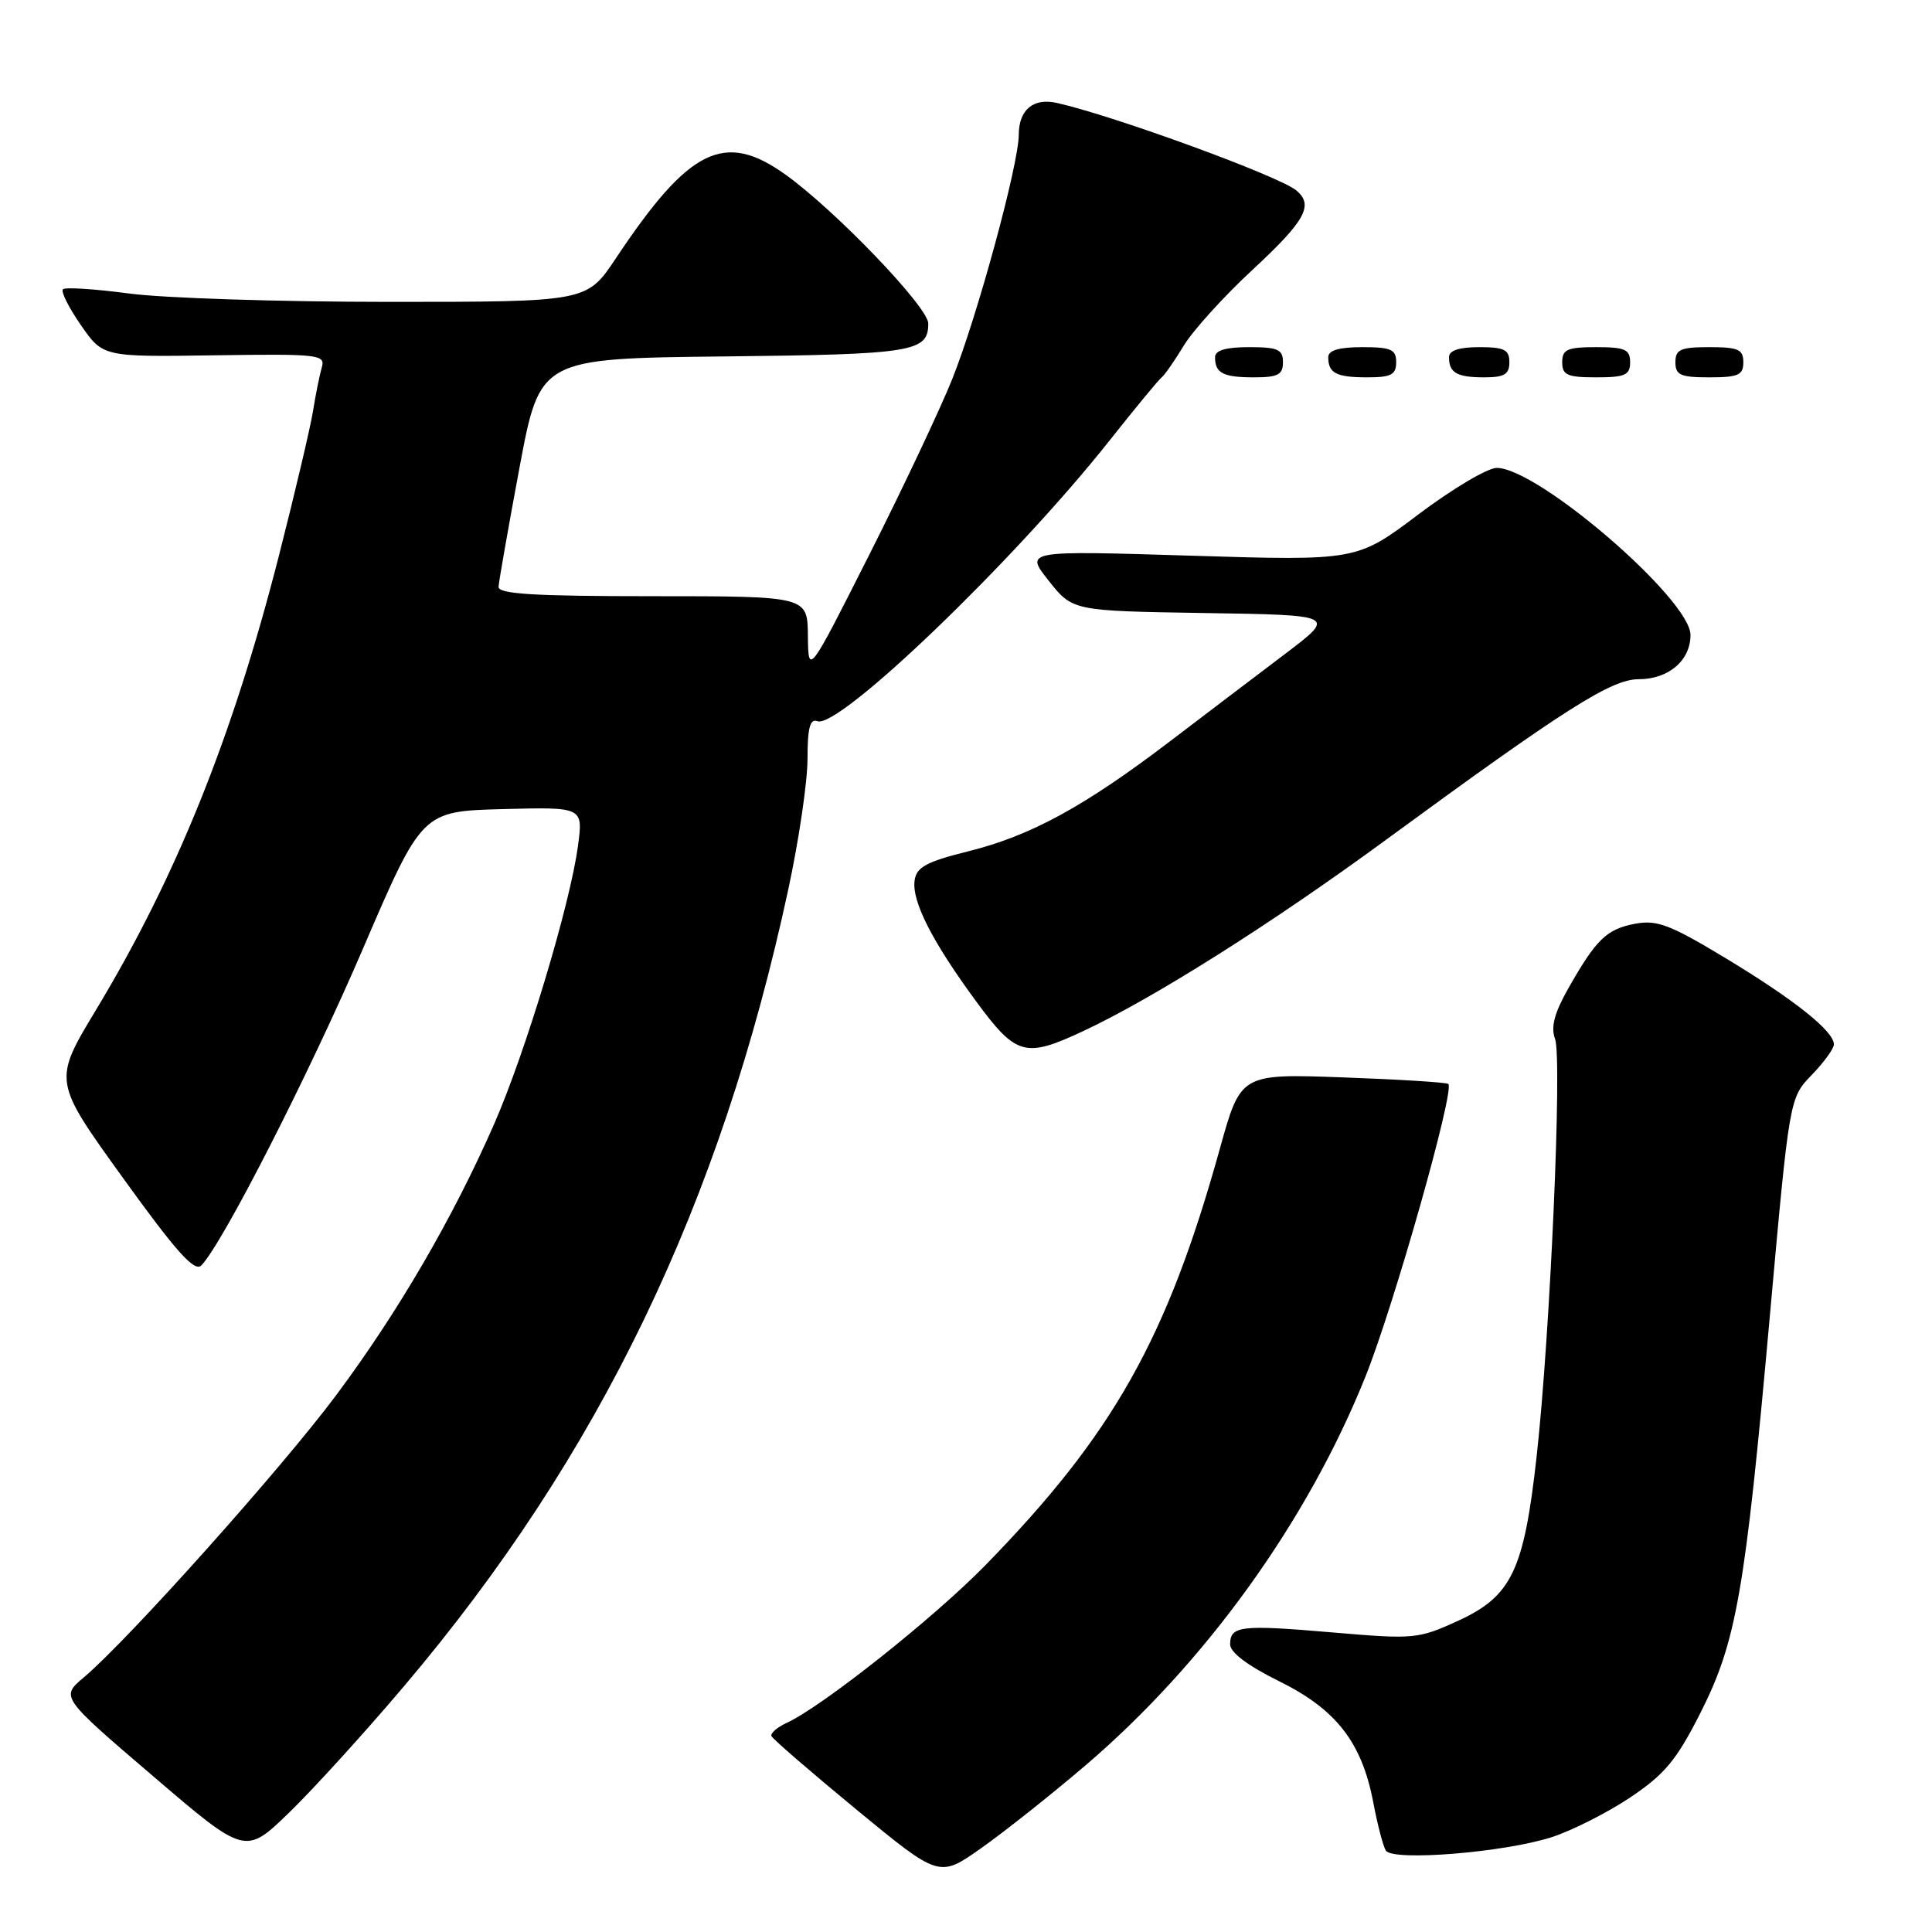 <?xml version="1.0" encoding="UTF-8" standalone="no"?>
<!DOCTYPE svg PUBLIC "-//W3C//DTD SVG 1.1//EN" "http://www.w3.org/Graphics/SVG/1.1/DTD/svg11.dtd" >
<svg xmlns="http://www.w3.org/2000/svg" xmlns:xlink="http://www.w3.org/1999/xlink" version="1.1" viewBox="0 0 256 256">
 <g >
 <path fill="currentColor"
d=" M 143.79 233.96 C 159.72 220.36 173.24 201.59 180.94 182.38 C 184.70 173.00 192.80 144.41 191.91 143.63 C 191.69 143.42 185.40 143.03 177.95 142.76 C 164.40 142.27 164.40 142.27 161.64 152.20 C 154.65 177.38 147.50 190.07 130.53 207.44 C 123.71 214.41 108.91 226.16 104.22 228.30 C 102.97 228.88 102.07 229.66 102.22 230.04 C 102.38 230.42 107.44 234.80 113.47 239.77 C 124.45 248.81 124.45 248.81 129.97 244.92 C 133.01 242.78 139.23 237.85 143.79 233.96 Z  M 53.51 223.46 C 79.43 192.88 95.46 159.63 104.47 117.77 C 105.86 111.31 107.00 103.57 107.00 100.55 C 107.00 96.44 107.33 95.19 108.31 95.56 C 111.13 96.65 134.36 74.34 146.95 58.46 C 150.42 54.08 153.56 50.27 153.93 50.00 C 154.30 49.73 155.62 47.83 156.86 45.79 C 158.10 43.75 162.24 39.19 166.06 35.66 C 172.98 29.24 174.12 27.16 171.75 25.22 C 169.42 23.31 147.64 15.35 140.05 13.64 C 136.92 12.93 135.00 14.54 134.99 17.87 C 134.98 21.80 129.49 41.94 126.17 50.25 C 124.56 54.25 119.62 64.72 115.18 73.51 C 107.11 89.50 107.11 89.50 107.05 84.25 C 107.00 79.00 107.00 79.00 86.50 79.00 C 70.73 79.00 66.01 78.71 66.06 77.75 C 66.10 77.06 67.34 69.97 68.83 62.00 C 71.54 47.50 71.54 47.50 95.94 47.23 C 121.03 46.96 123.00 46.64 123.00 42.86 C 123.00 40.70 110.73 27.91 104.10 23.15 C 95.98 17.33 91.33 19.62 81.59 34.25 C 77.76 40.00 77.76 40.00 51.54 40.00 C 37.12 40.00 21.62 39.50 17.10 38.89 C 12.58 38.29 8.64 38.03 8.34 38.33 C 8.04 38.62 9.11 40.76 10.72 43.08 C 13.64 47.30 13.64 47.30 28.41 47.08 C 42.27 46.88 43.14 46.98 42.64 48.68 C 42.35 49.68 41.82 52.30 41.47 54.50 C 41.11 56.70 39.07 65.37 36.92 73.78 C 30.79 97.74 23.33 116.24 12.69 133.87 C 7.04 143.24 7.04 143.24 16.27 156.05 C 23.33 165.85 25.77 168.58 26.67 167.68 C 29.46 164.85 40.93 142.39 48.11 125.67 C 55.92 107.50 55.92 107.50 66.59 107.21 C 77.27 106.93 77.27 106.93 76.59 112.04 C 75.56 119.82 69.63 139.48 65.45 149.00 C 60.00 161.41 52.78 173.81 44.59 184.81 C 37.39 194.49 16.97 217.32 11.12 222.25 C 8.02 224.86 8.02 224.86 20.26 235.33 C 32.50 245.81 32.50 245.81 38.33 240.16 C 41.54 237.05 48.37 229.53 53.51 223.46 Z  M 205.62 243.43 C 208.31 242.56 212.97 240.20 216.00 238.18 C 220.58 235.11 222.13 233.25 225.30 227.00 C 230.09 217.53 231.22 211.08 234.52 174.31 C 237.11 145.50 237.11 145.50 240.05 142.45 C 241.67 140.78 243.00 138.95 243.00 138.39 C 243.00 136.64 237.82 132.51 228.78 127.04 C 221.31 122.52 219.57 121.86 216.67 122.40 C 212.88 123.11 211.50 124.46 207.79 131.00 C 205.96 134.24 205.47 136.10 206.05 137.65 C 207.02 140.22 205.41 176.81 203.61 193.00 C 201.93 208.11 200.30 211.51 193.19 214.77 C 187.92 217.18 187.37 217.23 176.62 216.31 C 164.38 215.26 163.00 215.42 163.00 217.89 C 163.00 218.96 165.35 220.73 169.47 222.76 C 177.06 226.50 180.46 230.88 181.97 238.85 C 182.52 241.77 183.27 244.63 183.63 245.21 C 184.53 246.66 199.35 245.46 205.62 243.43 Z  M 143.50 136.64 C 152.82 132.29 168.44 122.42 183.50 111.39 C 207.34 93.92 213.50 90.00 217.13 90.00 C 221.09 90.00 224.00 87.52 224.00 84.14 C 224.00 79.43 203.79 62.00 198.32 62.00 C 197.11 62.00 192.45 64.77 187.96 68.15 C 179.79 74.31 179.79 74.31 157.79 73.63 C 135.79 72.95 135.79 72.95 138.96 76.95 C 142.13 80.95 142.13 80.95 159.60 81.23 C 177.07 81.50 177.07 81.50 170.29 86.64 C 166.55 89.46 159.68 94.69 155.00 98.25 C 143.69 106.86 136.61 110.73 128.35 112.79 C 122.73 114.19 121.44 114.89 121.19 116.67 C 120.80 119.43 123.54 124.80 129.39 132.75 C 134.65 139.89 135.85 140.22 143.50 136.64 Z  M 170.00 48.00 C 170.00 46.30 169.33 46.00 165.50 46.00 C 162.42 46.00 161.00 46.42 161.00 47.33 C 161.00 49.45 162.07 50.00 166.17 50.00 C 169.33 50.00 170.00 49.65 170.00 48.00 Z  M 185.00 48.00 C 185.00 46.30 184.33 46.00 180.50 46.00 C 177.42 46.00 176.00 46.42 176.00 47.33 C 176.00 49.45 177.07 50.00 181.17 50.00 C 184.33 50.00 185.00 49.65 185.00 48.00 Z  M 200.00 48.00 C 200.00 46.33 199.33 46.00 196.00 46.00 C 193.33 46.00 192.00 46.44 192.00 47.33 C 192.00 49.40 193.05 50.00 196.67 50.00 C 199.33 50.00 200.00 49.60 200.00 48.00 Z  M 216.00 48.00 C 216.00 46.30 215.33 46.00 211.50 46.00 C 207.67 46.00 207.00 46.30 207.00 48.00 C 207.00 49.70 207.67 50.00 211.50 50.00 C 215.33 50.00 216.00 49.70 216.00 48.00 Z  M 231.00 48.00 C 231.00 46.30 230.33 46.00 226.50 46.00 C 222.67 46.00 222.00 46.30 222.00 48.00 C 222.00 49.70 222.67 50.00 226.50 50.00 C 230.33 50.00 231.00 49.70 231.00 48.00 Z "/>
</g>
</svg>